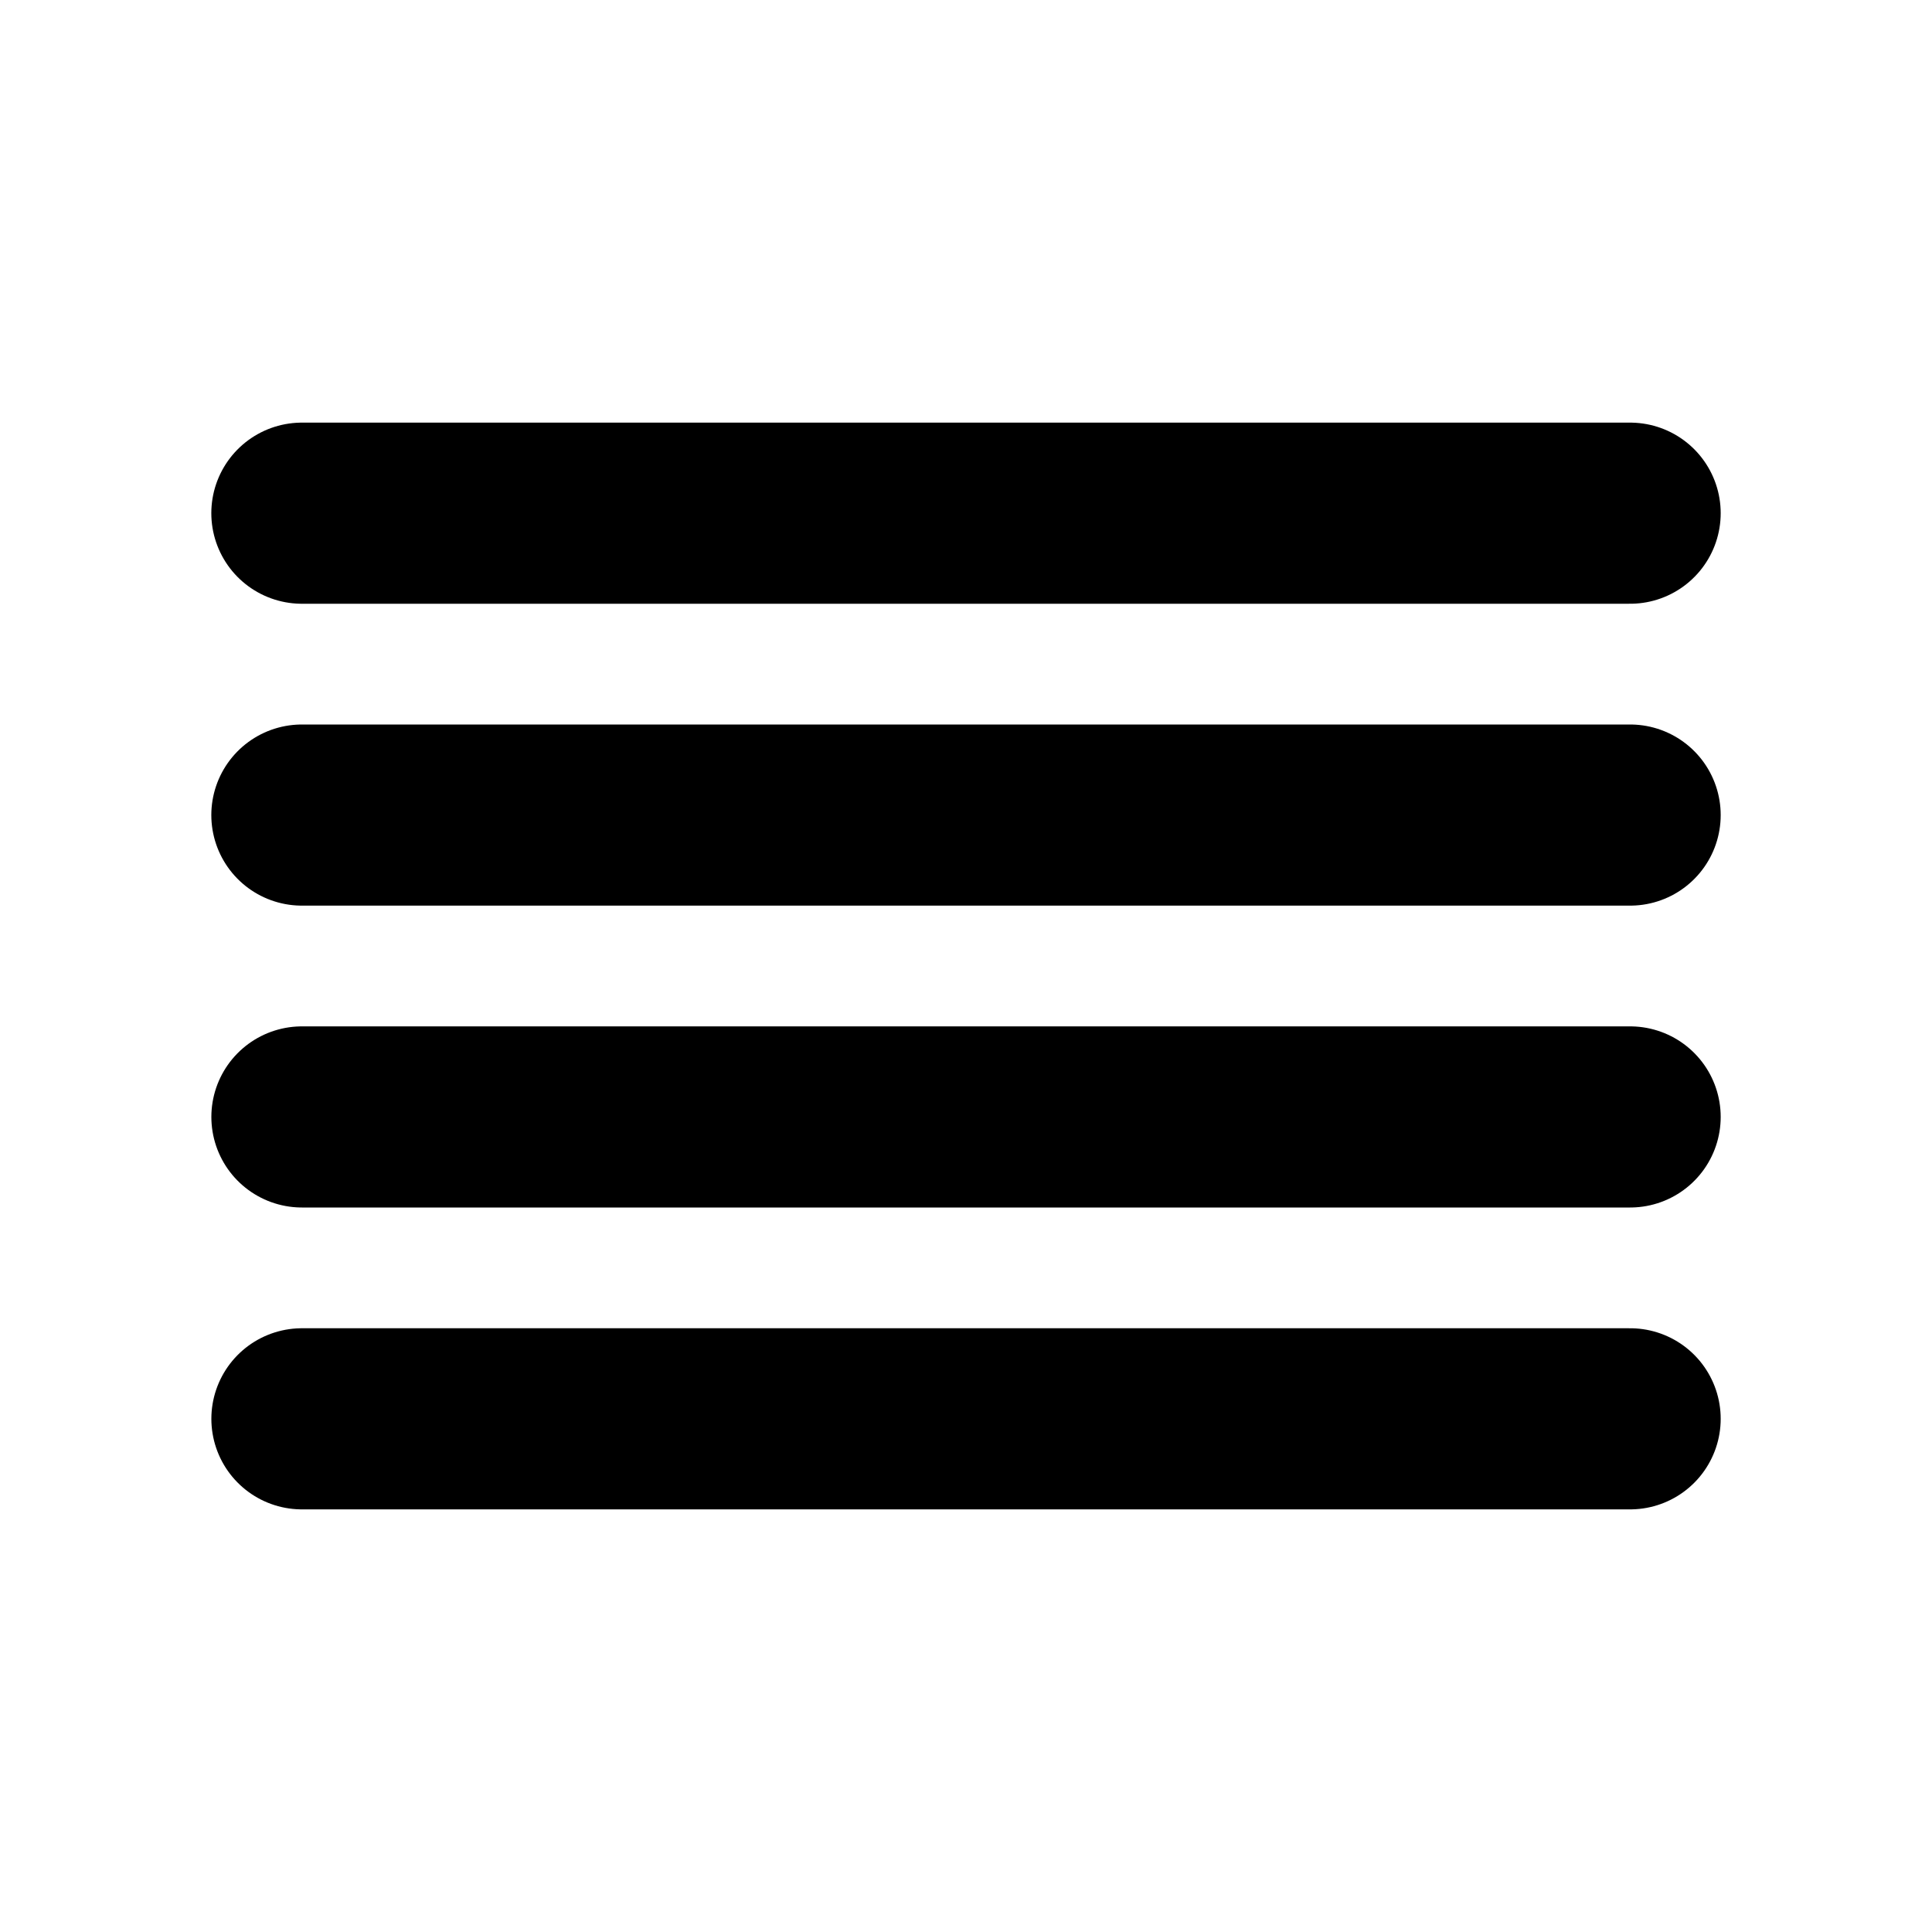 <svg id="Layer_1" data-name="Layer 1" xmlns="http://www.w3.org/2000/svg" viewBox="0 0 256 256">
  <rect width="256" height="256" fill="none"/>
  <line x1="40" y1="68" x2="216" y2="68" fill="none" stroke="#000" stroke-linecap="round" stroke-linejoin="round" stroke-width="24"/>
  <line x1="40" y1="108" x2="216" y2="108" fill="none" stroke="#000" stroke-linecap="round" stroke-linejoin="round" stroke-width="24"/>
  <line x1="40.006" y1="148" x2="216" y2="148" fill="none" stroke="#000" stroke-linecap="round" stroke-linejoin="round" stroke-width="24"/>
  <line x1="40.006" y1="188" x2="216" y2="188" fill="none" stroke="#000" stroke-linecap="round" stroke-linejoin="round" stroke-width="24"/>
</svg>
